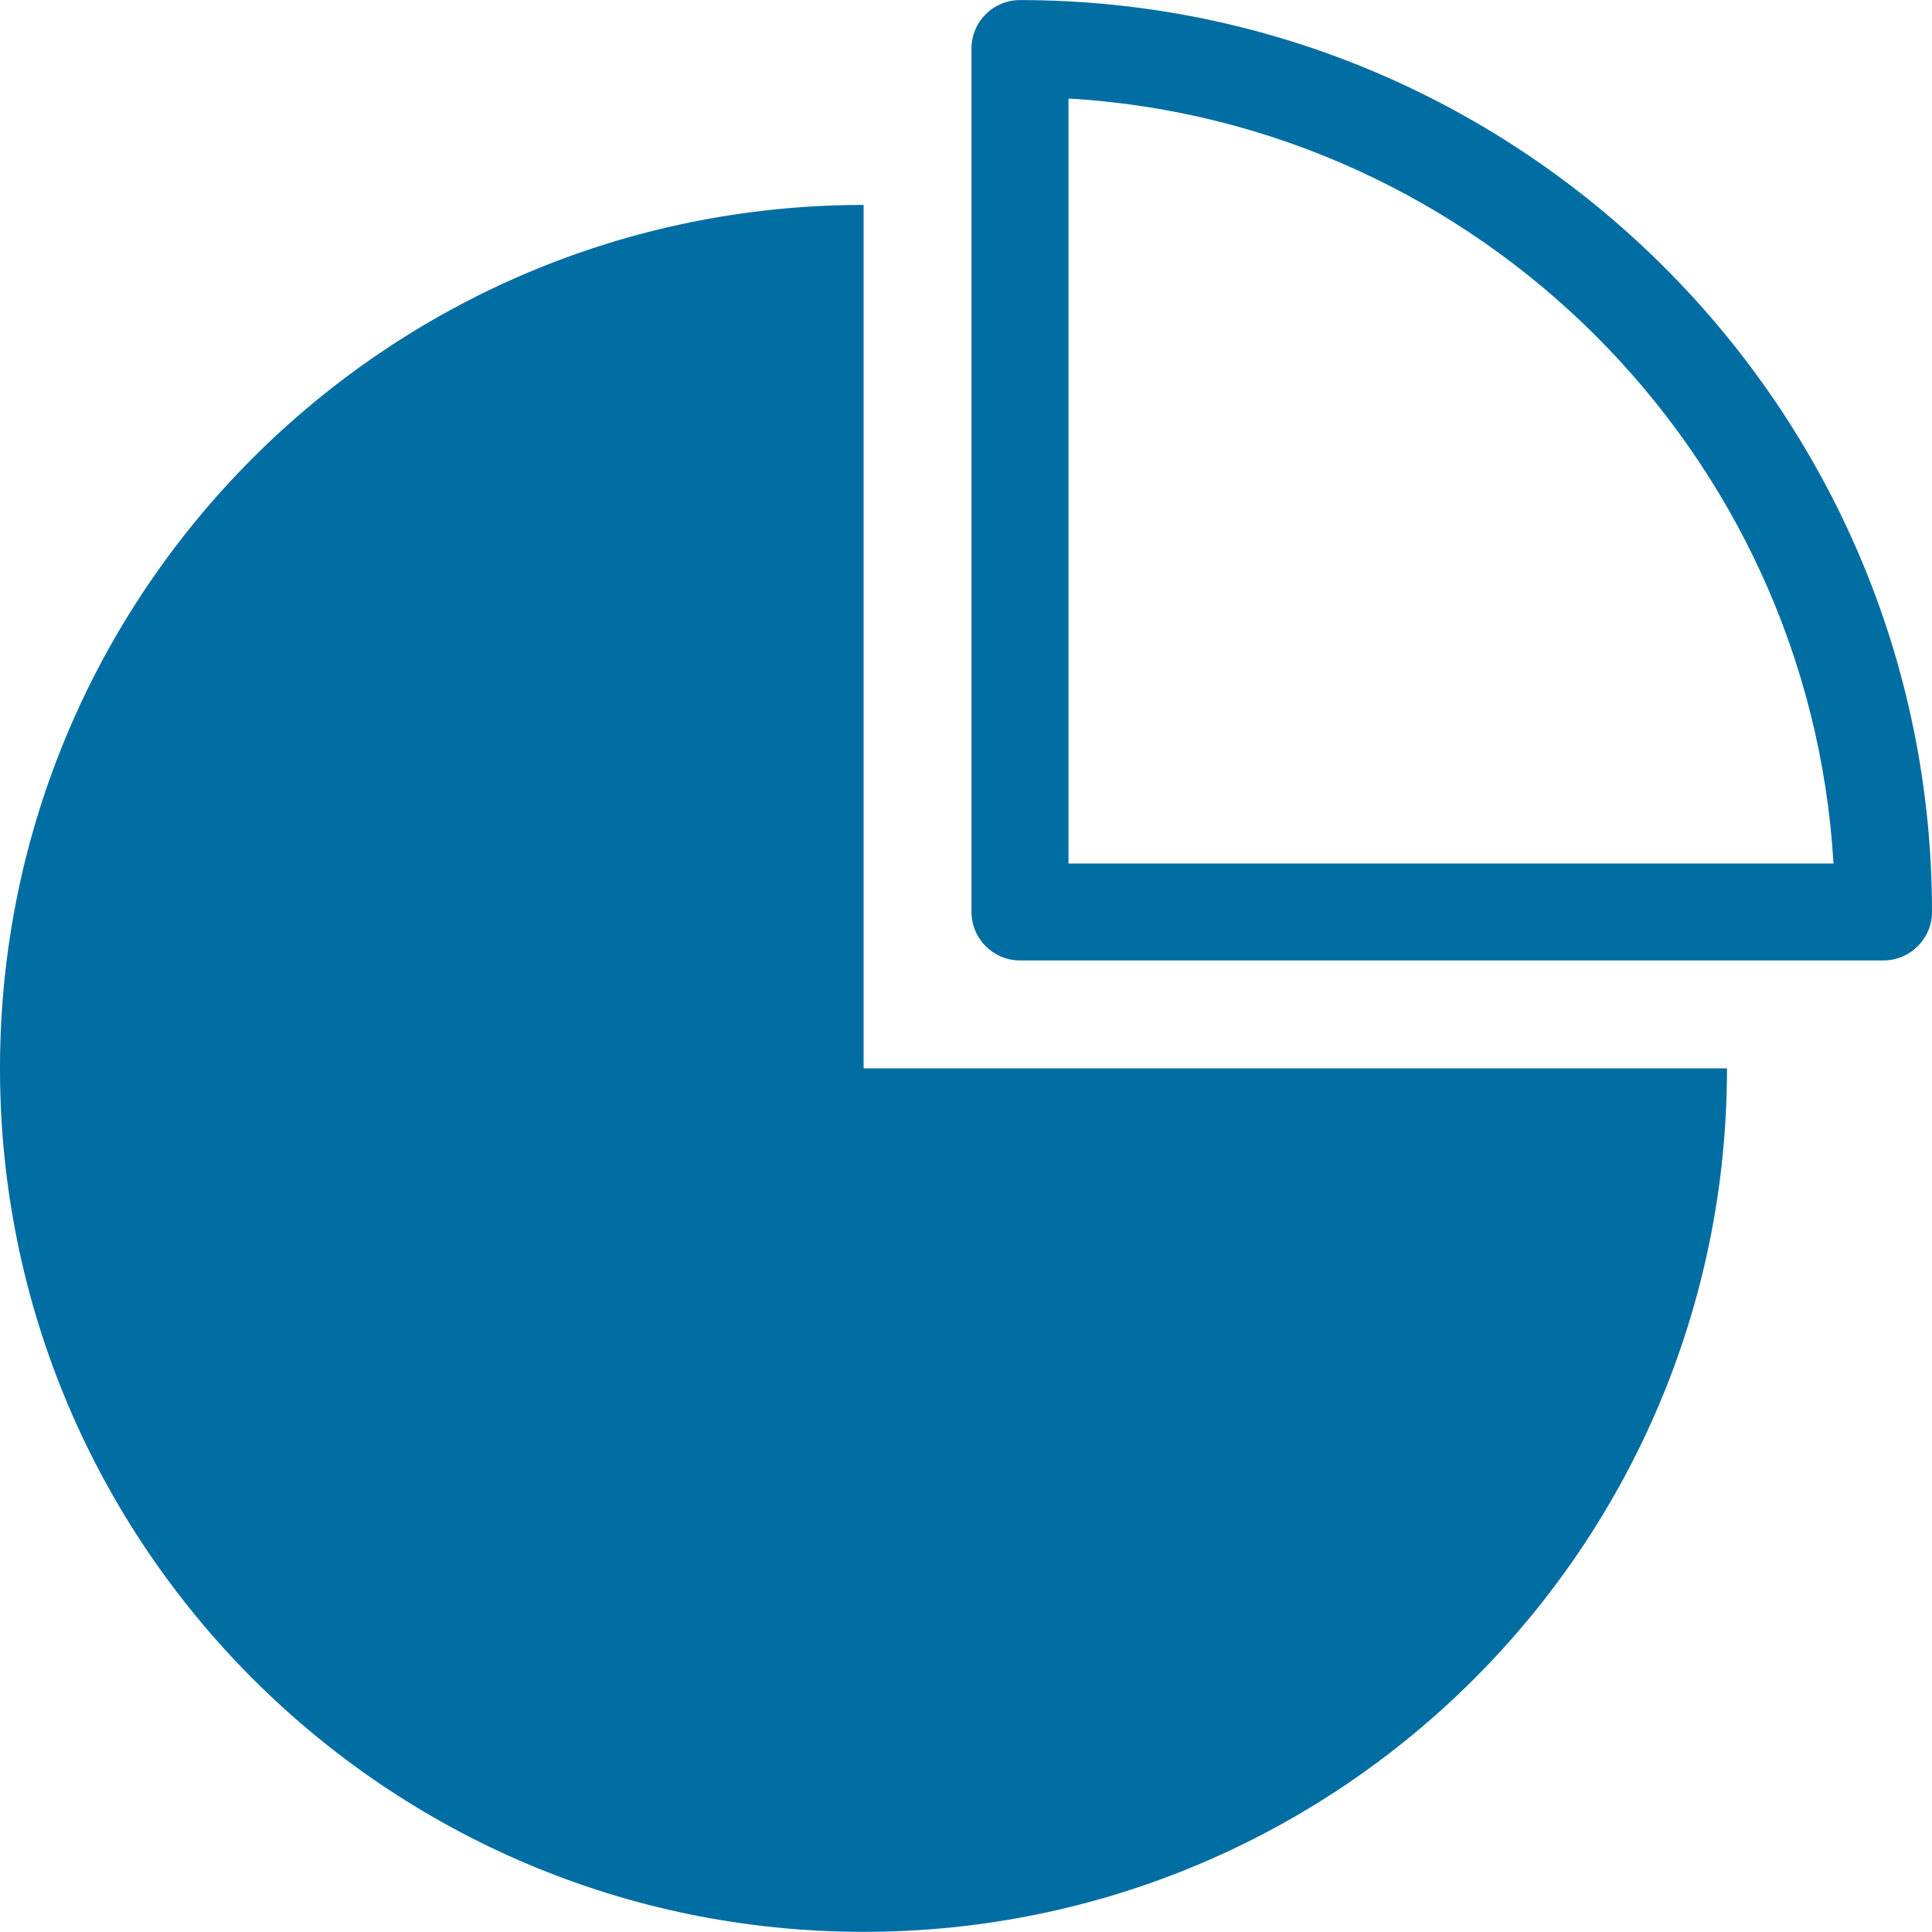 <?xml version="1.0" encoding="iso-8859-1"?>
<!-- Generator: Adobe Illustrator 18.1.1, SVG Export Plug-In . SVG Version: 6.00 Build 0)  -->
<svg version="1.1" id="Capa_1" xmlns="http://www.w3.org/2000/svg"  x="0px" y="0px"
	 viewBox="0 0 24.087 24.087" style="enable-background:new 0 0 24.087 24.087;" xml:space="preserve">
<g>
	<g>
		<path style="fill:#006da3;" d="M10.767,2.555C4.821,2.555,0,7.375,0,13.32c0,5.946,4.821,10.765,10.767,10.765
			c5.943,0,10.764-4.819,10.764-10.765H10.767V2.555z"/>
		<path style="fill:#006da3;" d="M12.716,0.001c-0.334,0-0.604,0.271-0.604,0.604v10.764c0,0.334,0.27,0.605,0.604,0.605h10.766
			c0.333,0,0.605-0.271,0.605-0.605C24.087,5.101,18.985,0.001,12.716,0.001z M13.321,10.766V1.228
			c5.121,0.301,9.237,4.416,9.538,9.538H13.321z"/>
	</g>
</g>
<g>
</g>
<g>
</g>
<g>
</g>
<g>
</g>
<g>
</g>
<g>
</g>
<g>
</g>
<g>
</g>
<g>
</g>
<g>
</g>
<g>
</g>
<g>
</g>
<g>
</g>
<g>
</g>
<g>
</g>
</svg>
